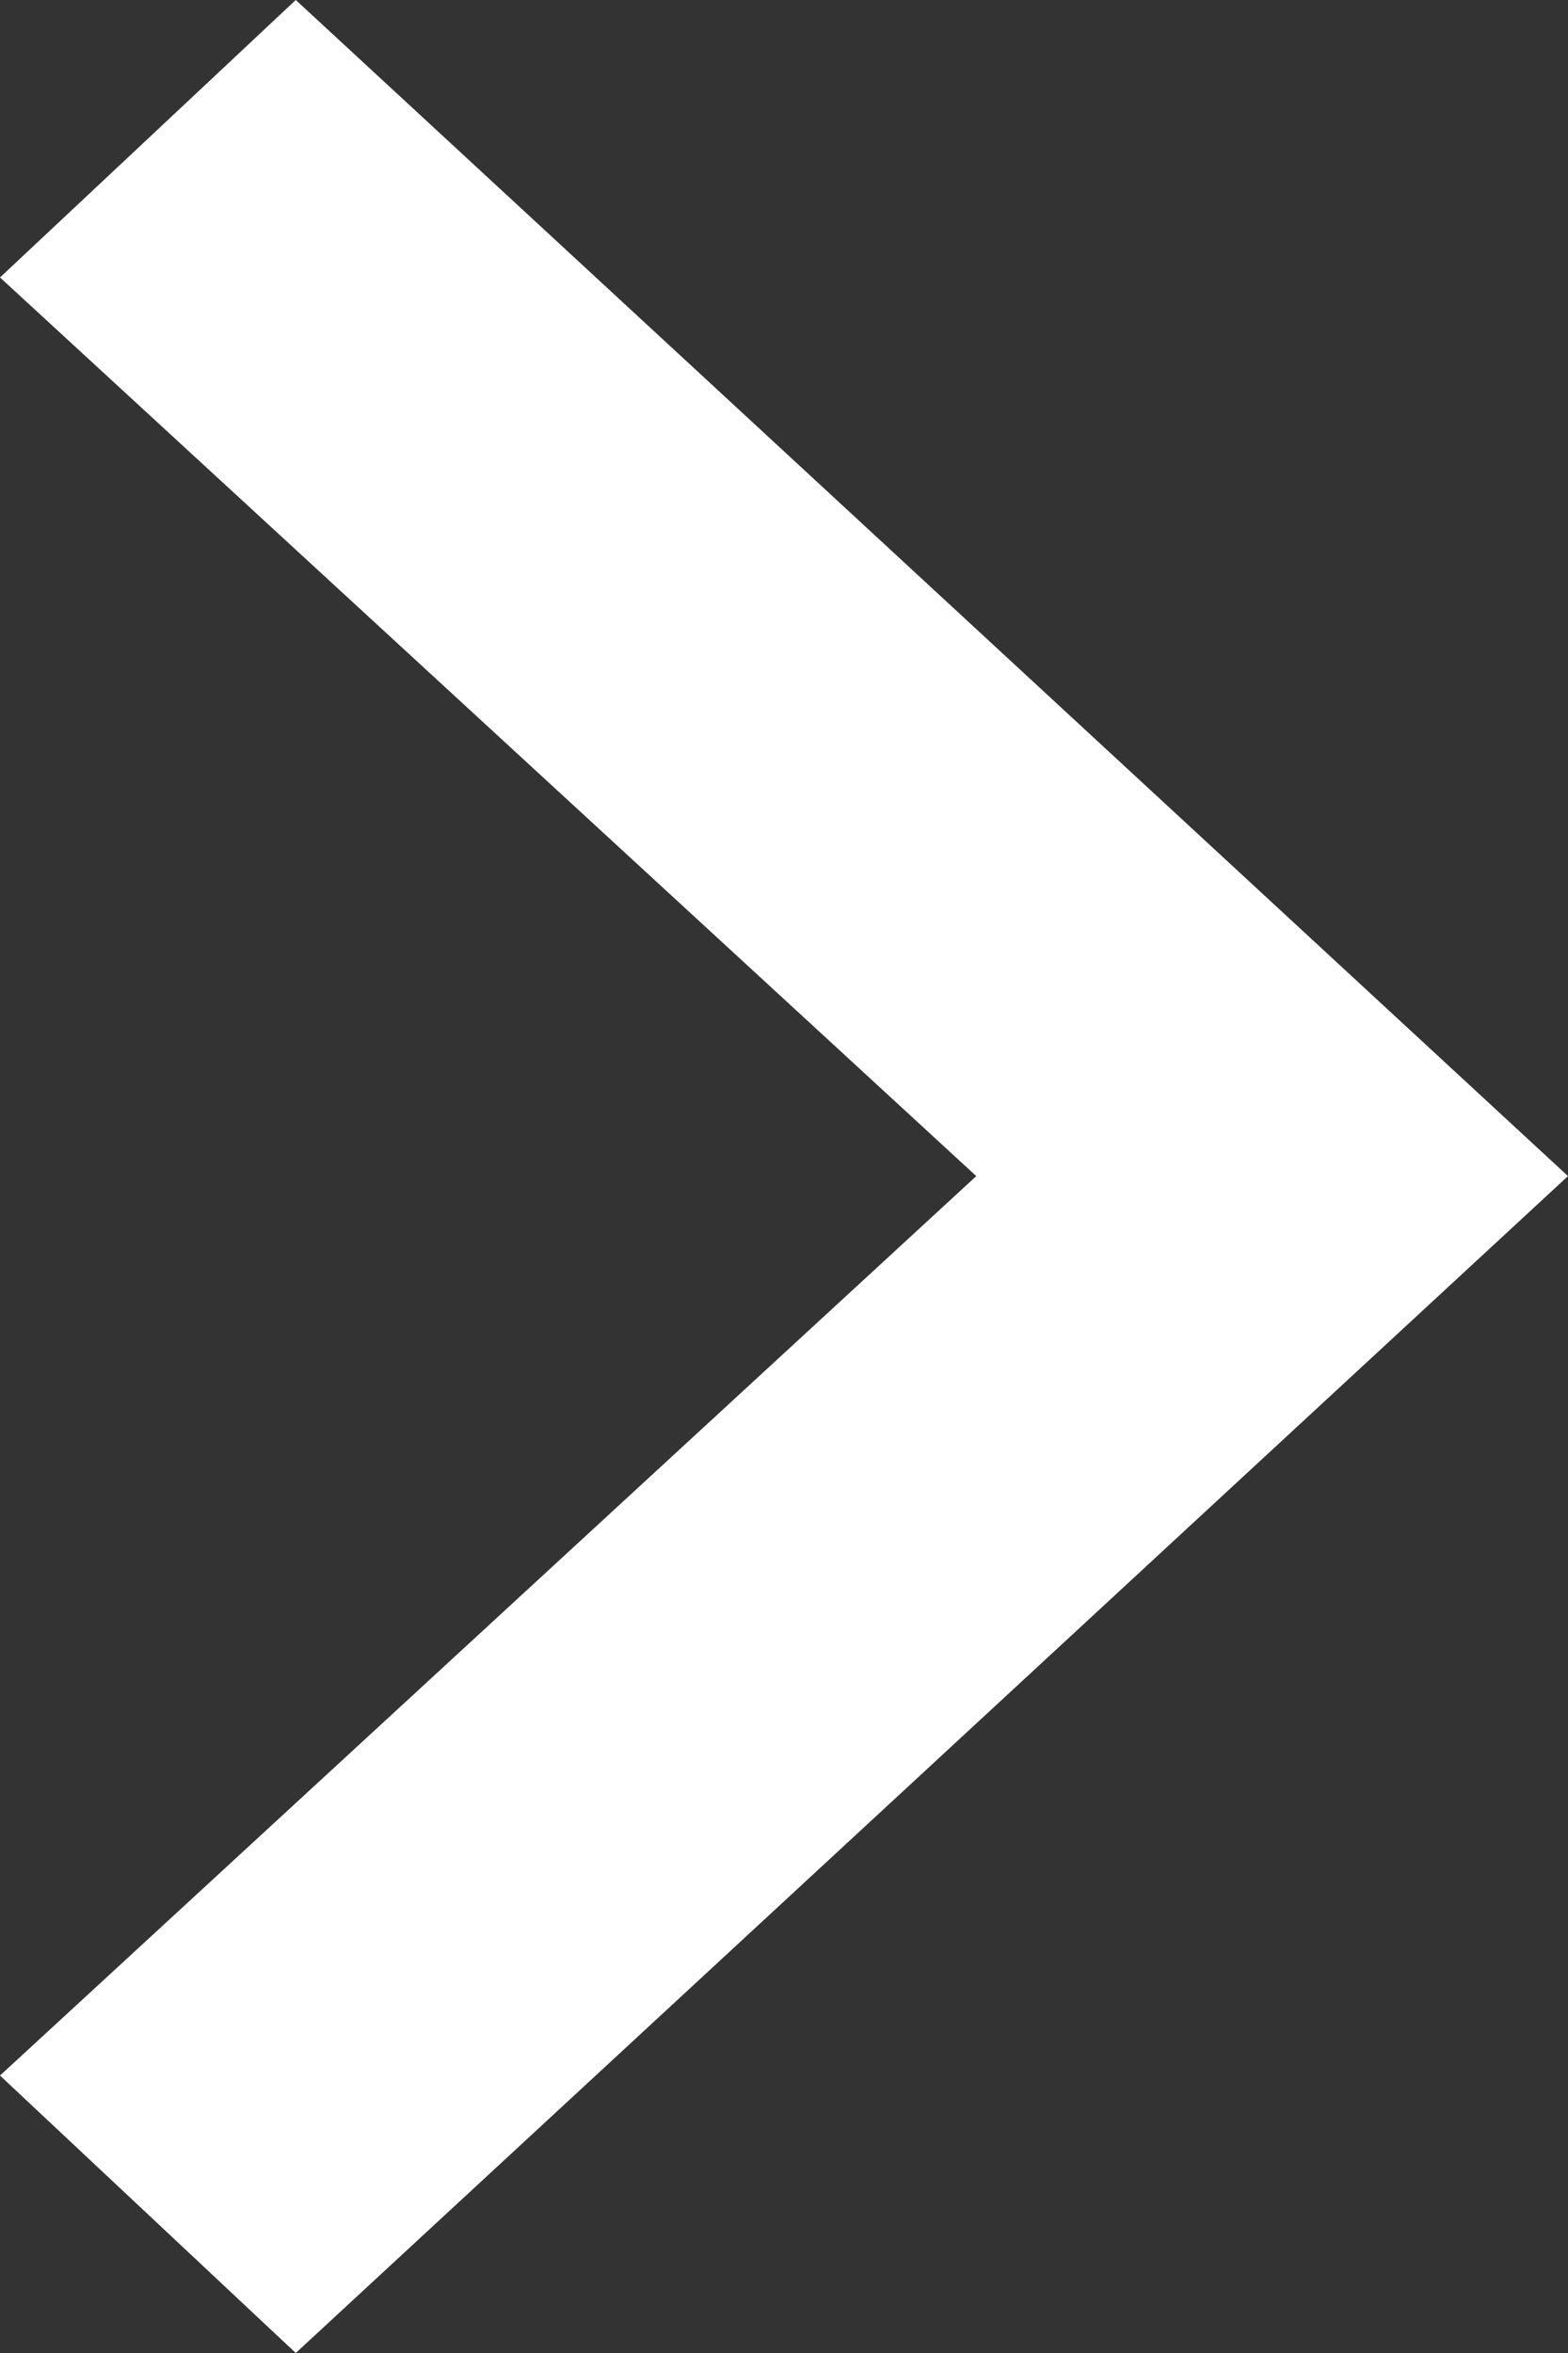<svg width="8" height="12" viewBox="0 0 8 12" fill="none" xmlns="http://www.w3.org/2000/svg">
<rect x="0" y="0" width="8" height="12" fill="#333333" stroke="none"/>
<path fill-rule="evenodd" clip-rule="evenodd" d="M1.509 12L0 10.585L4.981 5.998L0 1.415L1.509 0L8 5.998L1.509 12Z" fill="white"/>
</svg>
